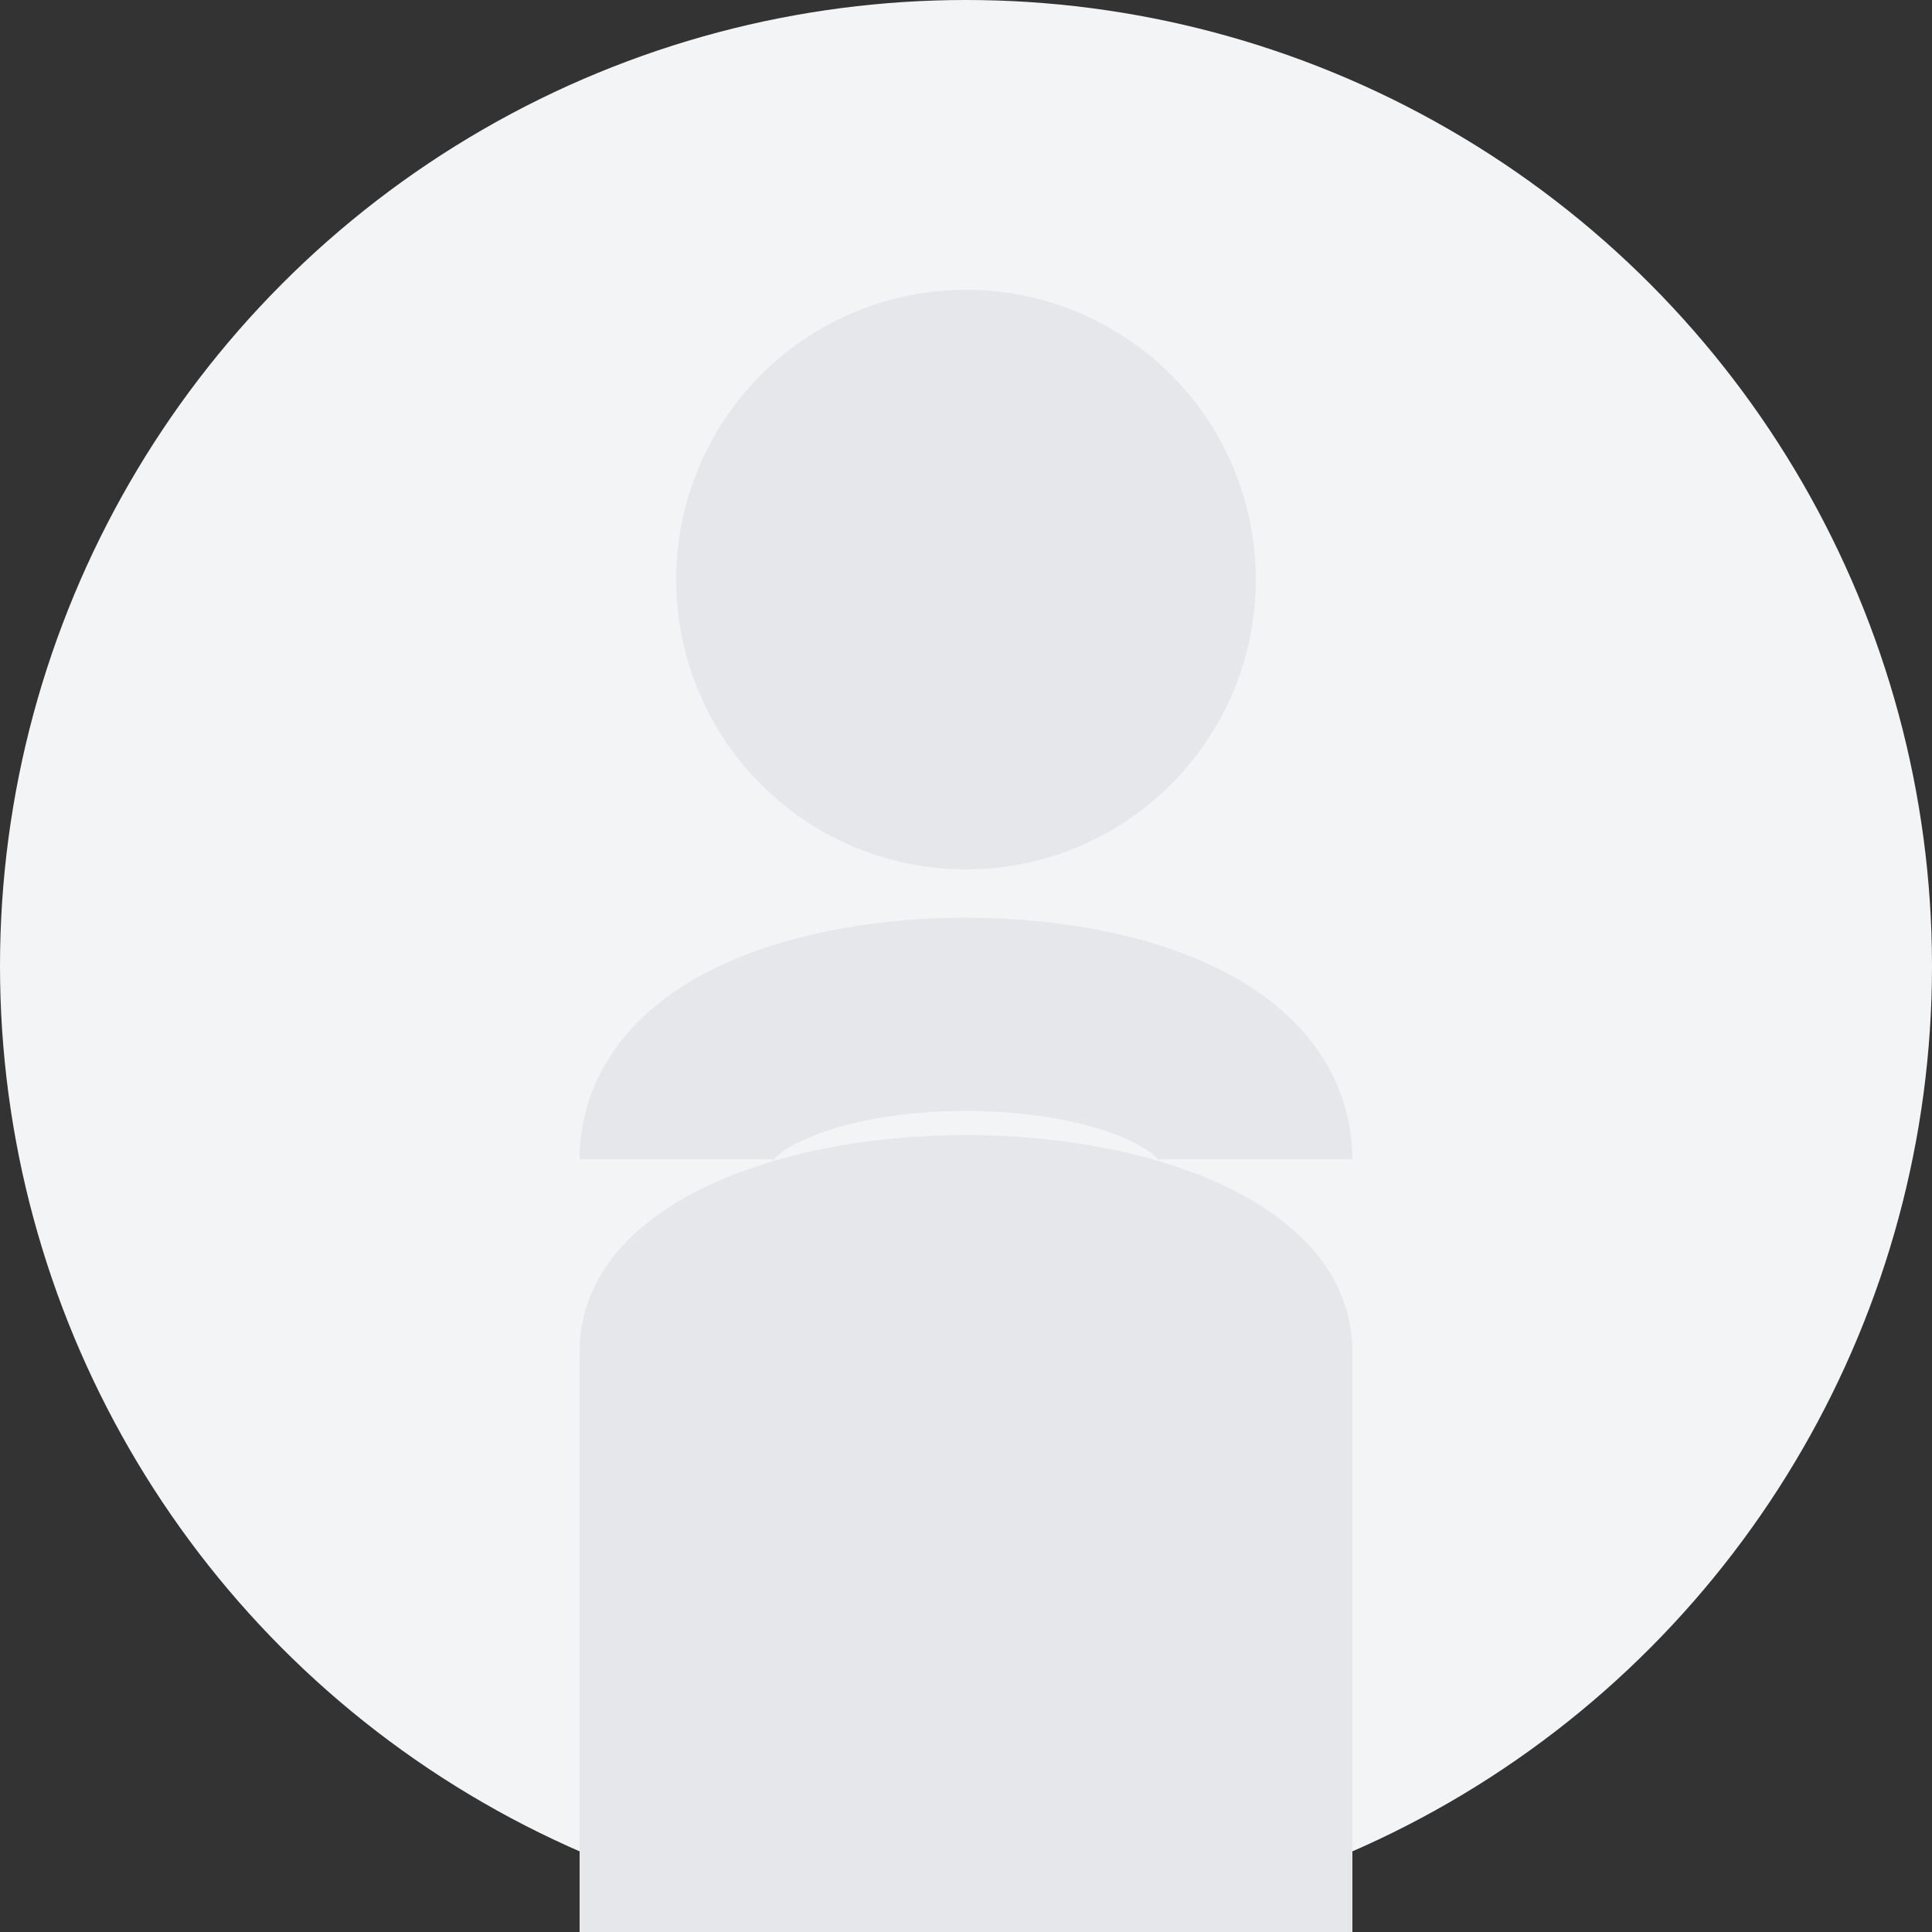 <?xml version="1.0" encoding="UTF-8"?>
<svg width="200" height="200" viewBox="0 0 200 200" fill="none" xmlns="http://www.w3.org/2000/svg">
  <rect x="0" y="0" width="200" height="200" fill="#333333" stroke="none"/>
  <!-- Background Circle -->
  <circle cx="100" cy="100" r="100" fill="#F3F4F6"/>
  
  <!-- Head -->
  <circle cx="100" cy="60" r="30" fill="#E5E7EB"/>
  
  <!-- Body -->
  <path d="M60 140C60 110 140 110 140 140L140 200L60 200L60 140Z" fill="#E5E7EB"/>
  
  <!-- Shoulders -->
  <path d="M70 120C70 100 130 100 130 120" stroke="#E5E7EB" stroke-width="20"/>
</svg> 